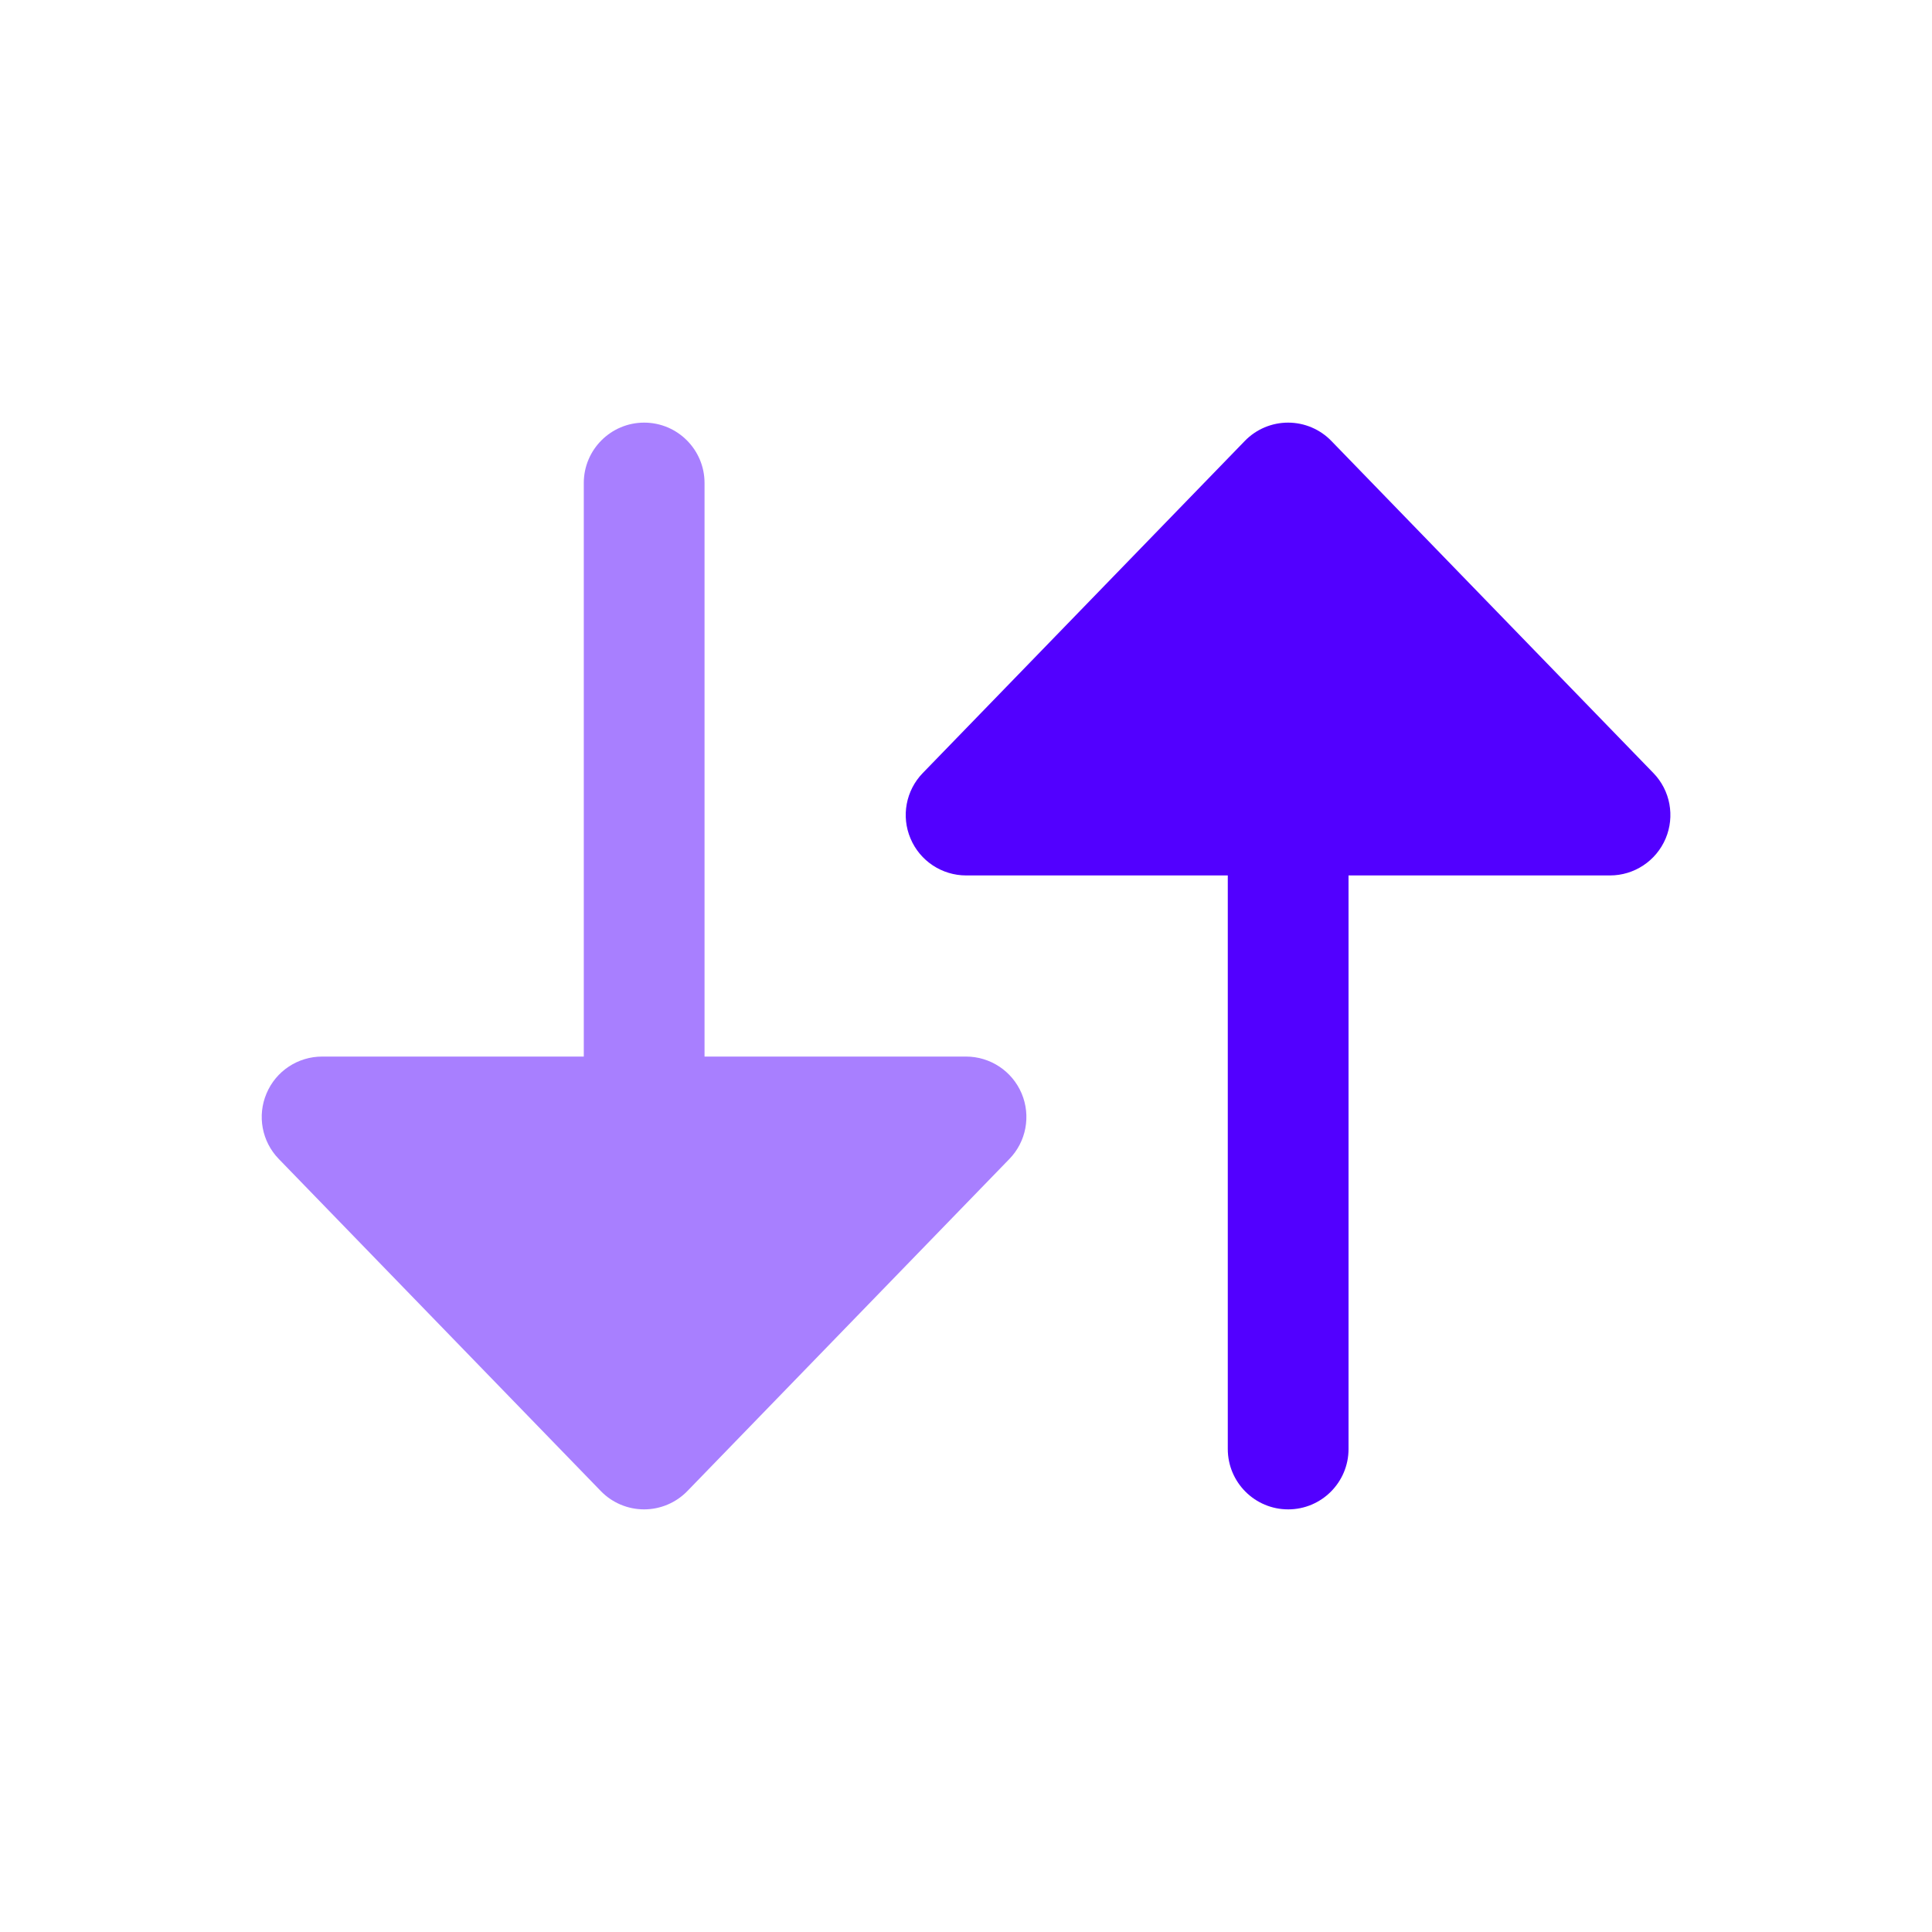 <svg fill="none" height="800" viewBox="0 0 24 24" width="800" xmlns="http://www.w3.org/2000/svg"><g fill="#5200ff"><path d="m20 10.875c.301 0 .573-.18.691-.458.117-.277.058-.598-.152-.814l-4-4.125c-.141-.146-.336-.228-.538-.228s-.397.082-.538.228l-4 4.125c-.21.216-.27.537-.152.814.117.278.39.458.691.458h3.25v7.125c0 .414.336.75.75.75s.75-.336.75-.75v-7.125z"/><path d="m12 13.125c.301 0 .573.18.691.458.117.277.058.598-.152.814l-4 4.125c-.141.146-.336.228-.538.228s-.397-.082-.538-.228l-4-4.125c-.21-.216-.27-.537-.152-.814.117-.278.389-.458.691-.458h3.25v-7.125c0-.414.336-.75.75-.75.414 0 .75.336.75.75v7.125z" opacity=".5"/></g></svg>
